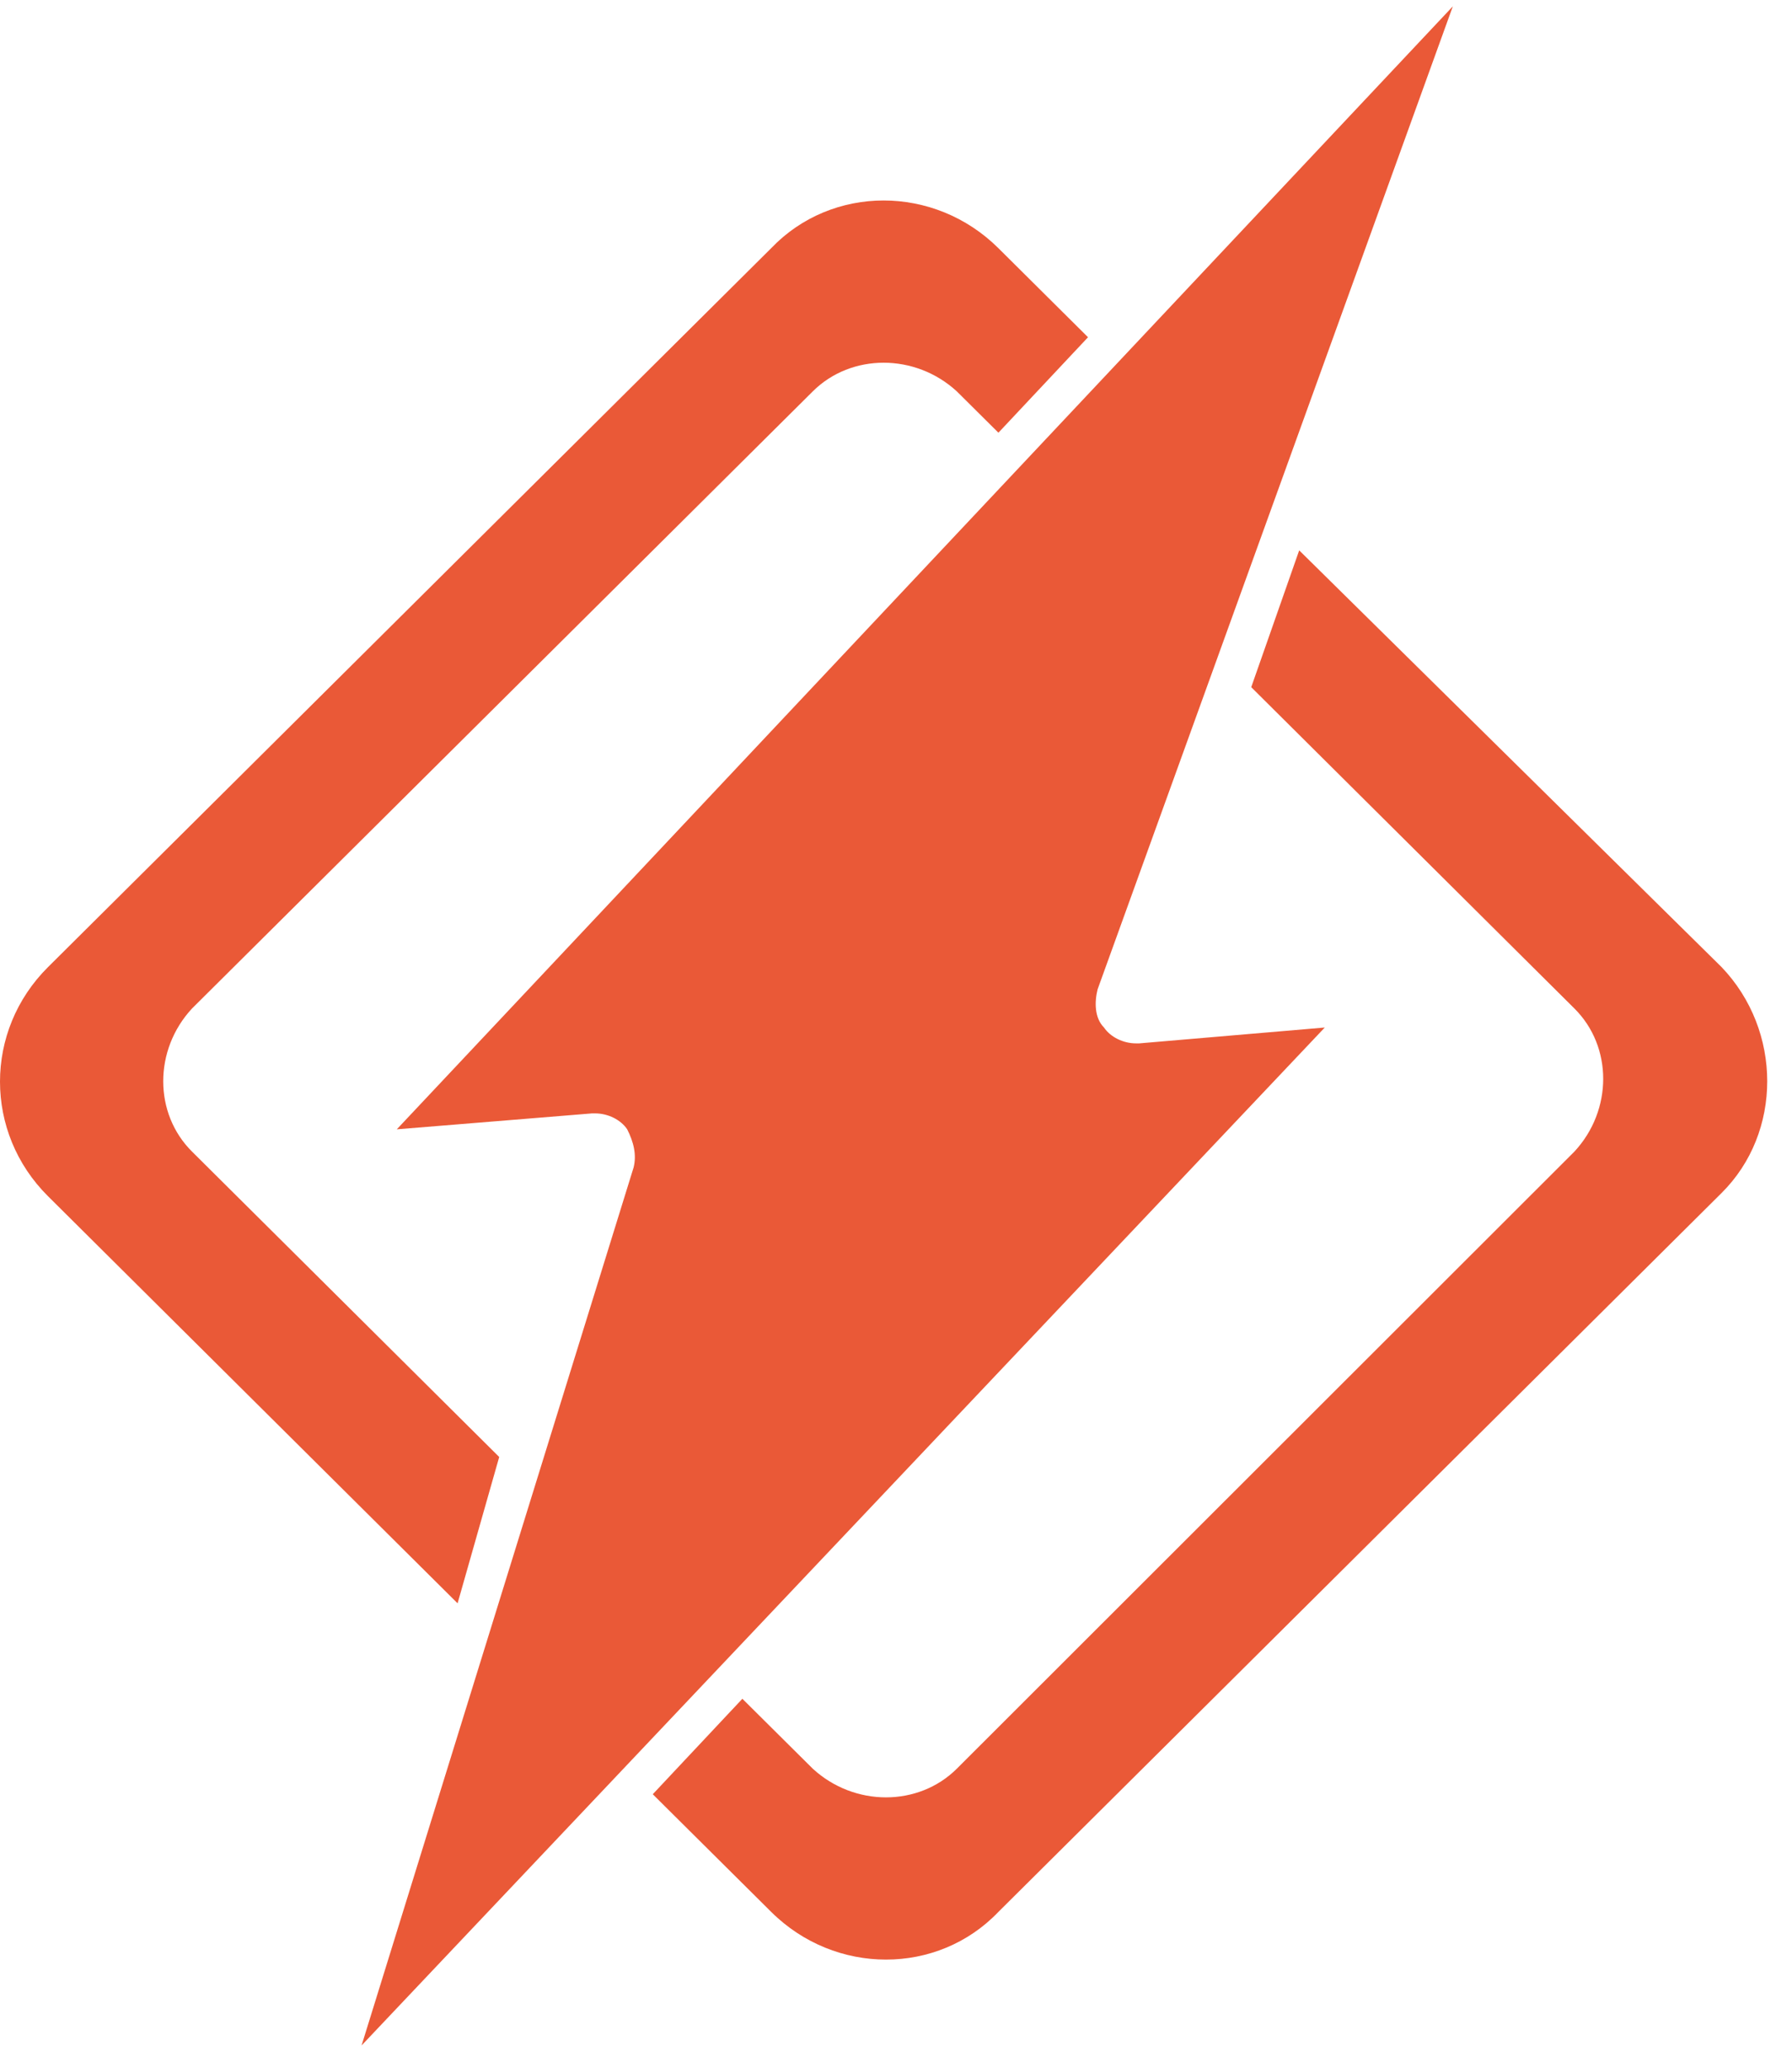 <svg xmlns="http://www.w3.org/2000/svg" width="26" height="30" viewBox="0 0 26 30">
  <g fill="#EA5937">
    <g transform="translate(0 2.77)">
      <path d="M7.243 18.369L2.786 13.938C2.229 13.385 2.229 12.462 2.786 11.862L11.793 2.908C12.35 2.354 13.279 2.354 13.882 2.908L14.486 3.508 15.786 2.123 14.486.831C13.557-.092 12.071-.092 11.189.831L.696 11.262C-.232 12.185-.232 13.662.696 14.585L6.639 20.492 7.243 18.369zM24.979 11.262L18.85 5.215 18.154 7.2 22.843 11.862C23.4 12.415 23.4 13.338 22.843 13.938L13.882 22.892C13.325 23.446 12.396 23.446 11.793 22.892L10.771 21.877 9.471 23.262 11.189 24.969C12.118 25.892 13.604 25.892 14.486 24.969L24.979 14.538C25.861 13.662 25.861 12.185 24.979 11.262z"/>
    </g>
    <path d="M21.079,0.092 L15.925,14.354 C15.879,14.538 15.879,14.769 16.018,14.908 C16.111,15.046 16.296,15.138 16.482,15.138 C16.482,15.138 16.529,15.138 16.529,15.138 L19.221,14.908 L5.246,29.677 L9.193,16.938 C9.239,16.754 9.193,16.569 9.1,16.385 C9.007,16.246 8.821,16.154 8.636,16.154 C8.636,16.154 8.589,16.154 8.589,16.154 L5.757,16.385 L21.079,0.092"/>
  </g>
</svg>

